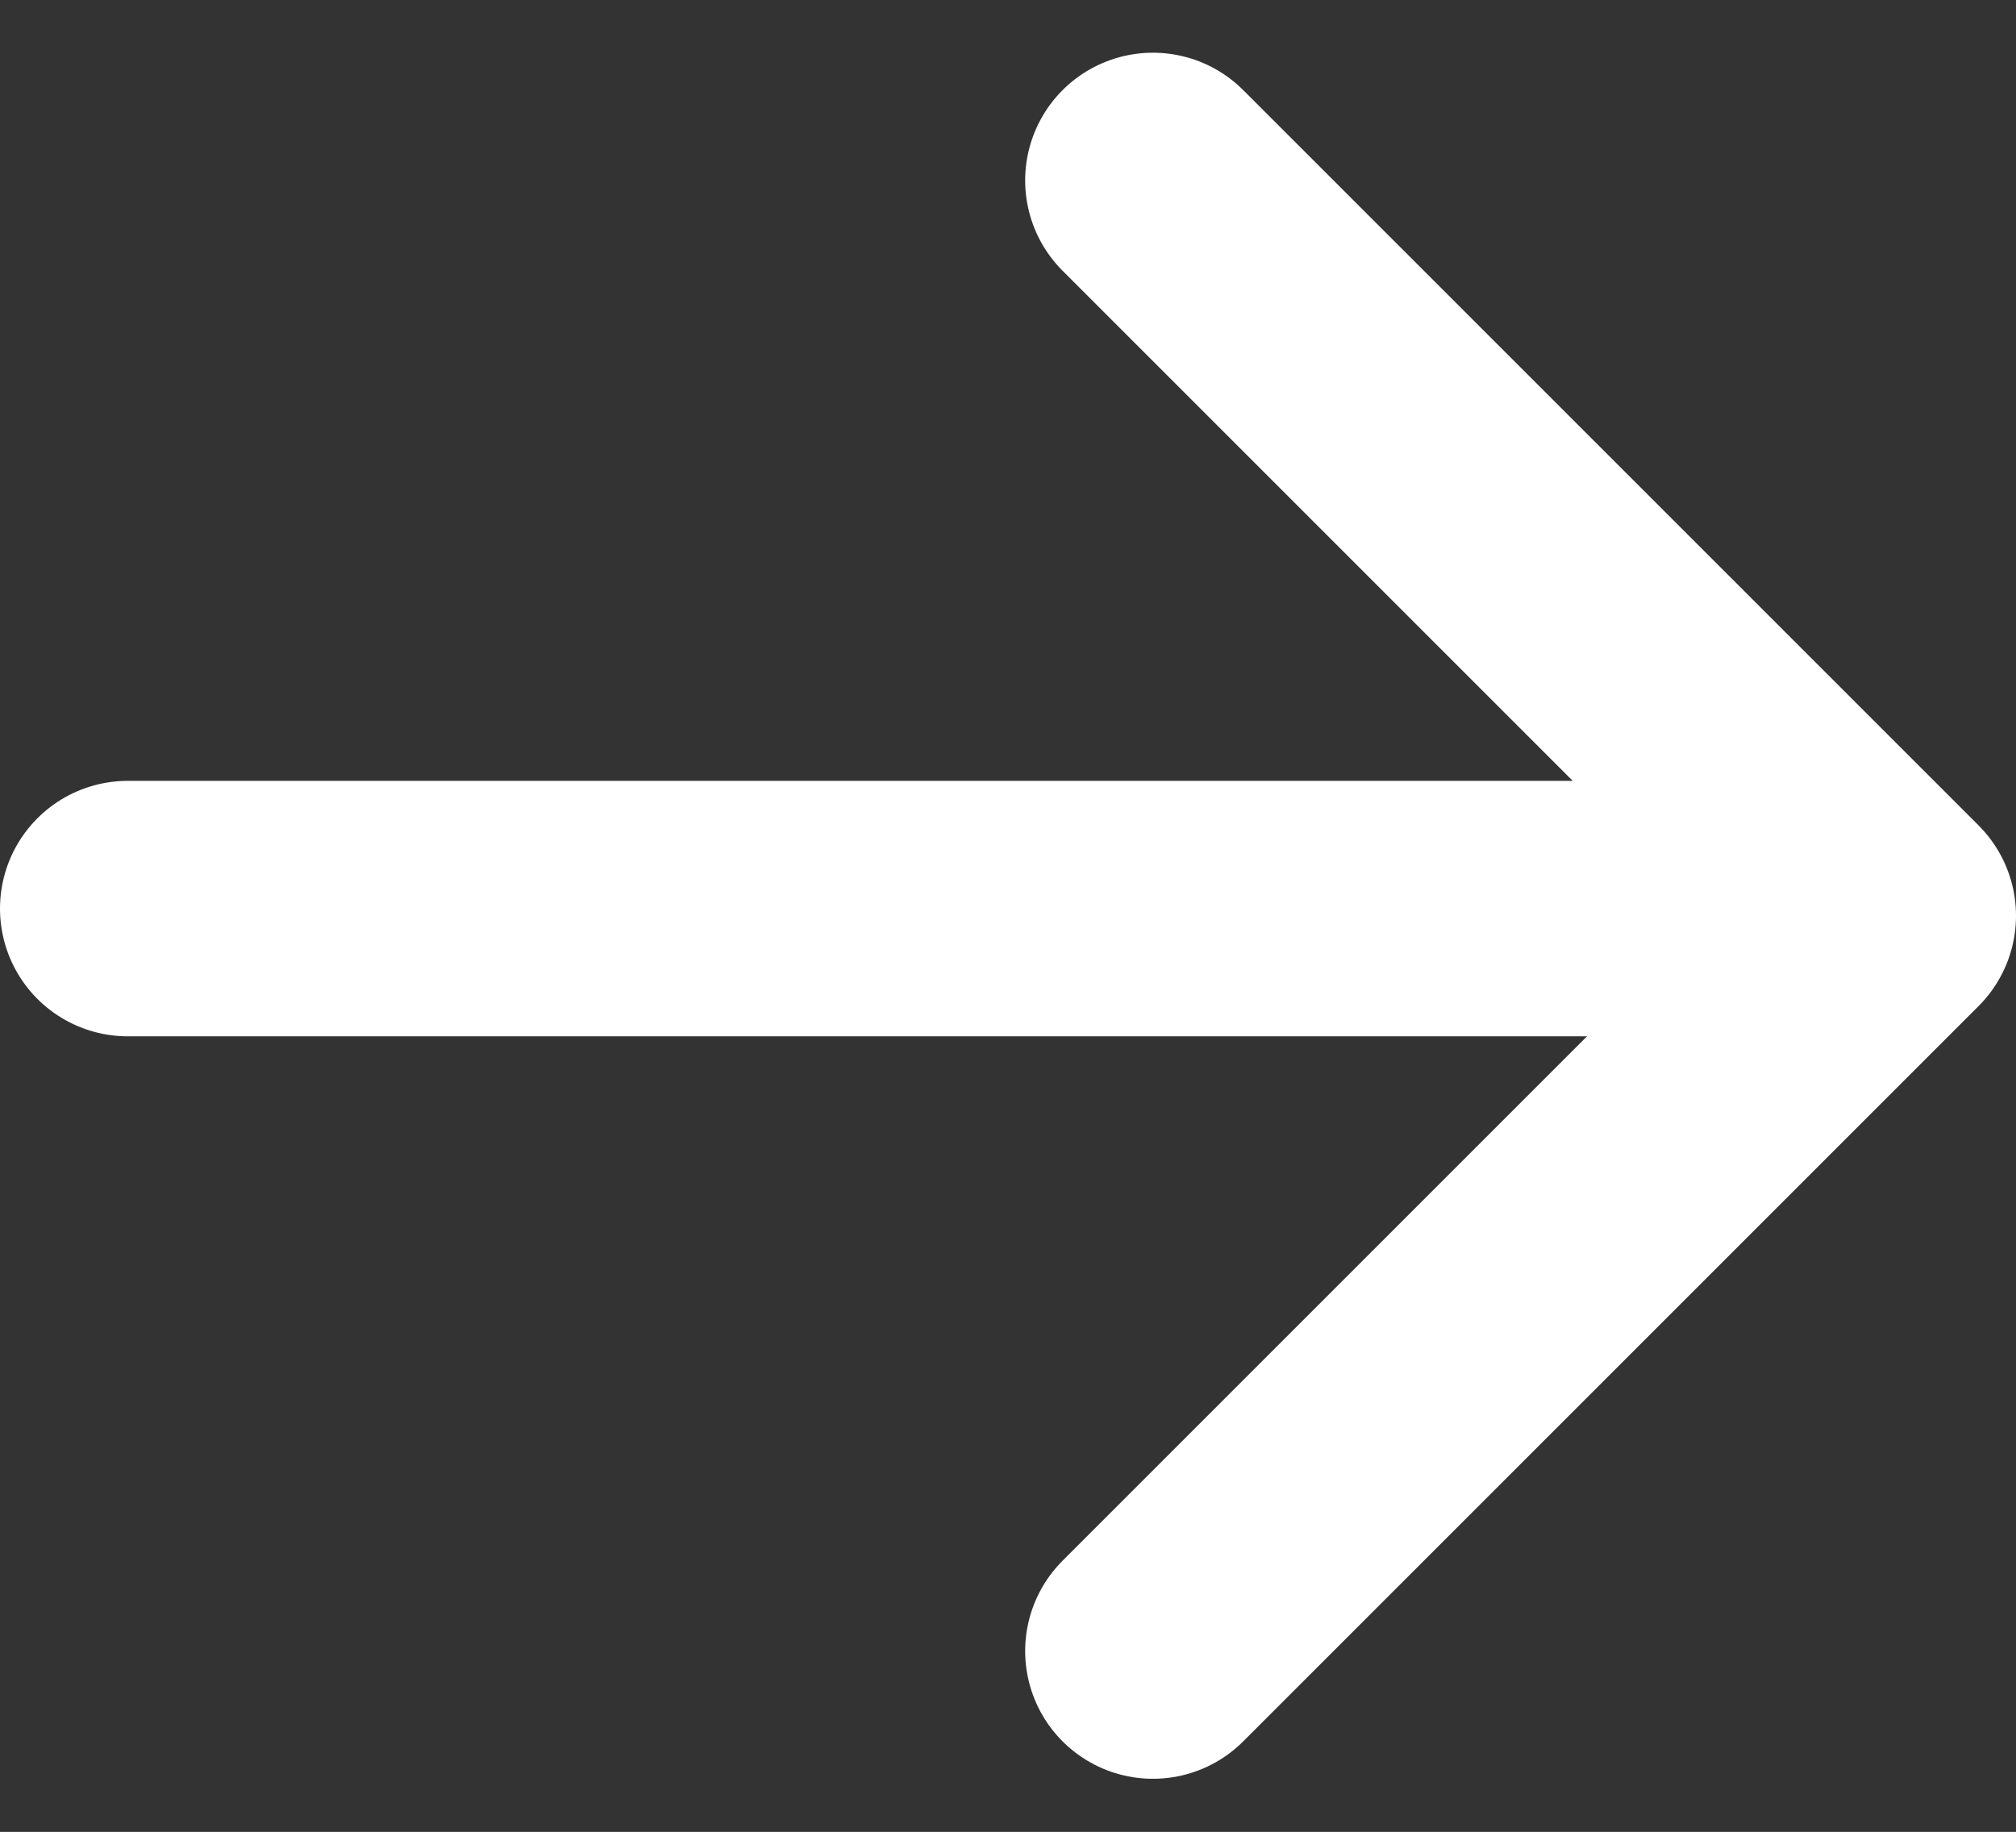 <svg xmlns="http://www.w3.org/2000/svg" width="23.673" height="21.513" viewBox="0 0 23.673 21.513">
  <rect x="0" y="0" width="23.673" height="21.513" fill="#333333" stroke="none"/>
  <g id="Group_114" data-name="Group 114" transform="translate(1.5 2.121)">
    <path id="Path_12" data-name="Path 12" d="M-881.256,1527.5h19.516" transform="translate(881.256 -1518.951)" fill="none" stroke="#fff" stroke-linecap="round" stroke-width="3"/>
    <path id="Path_13" data-name="Path 13" d="M-874.5,1522.7l8.635,8.635-8.635,8.635" transform="translate(886.538 -1522.702)" fill="none" stroke="#fff" stroke-linecap="round" stroke-linejoin="round" stroke-width="3"/>
  </g>
</svg>
